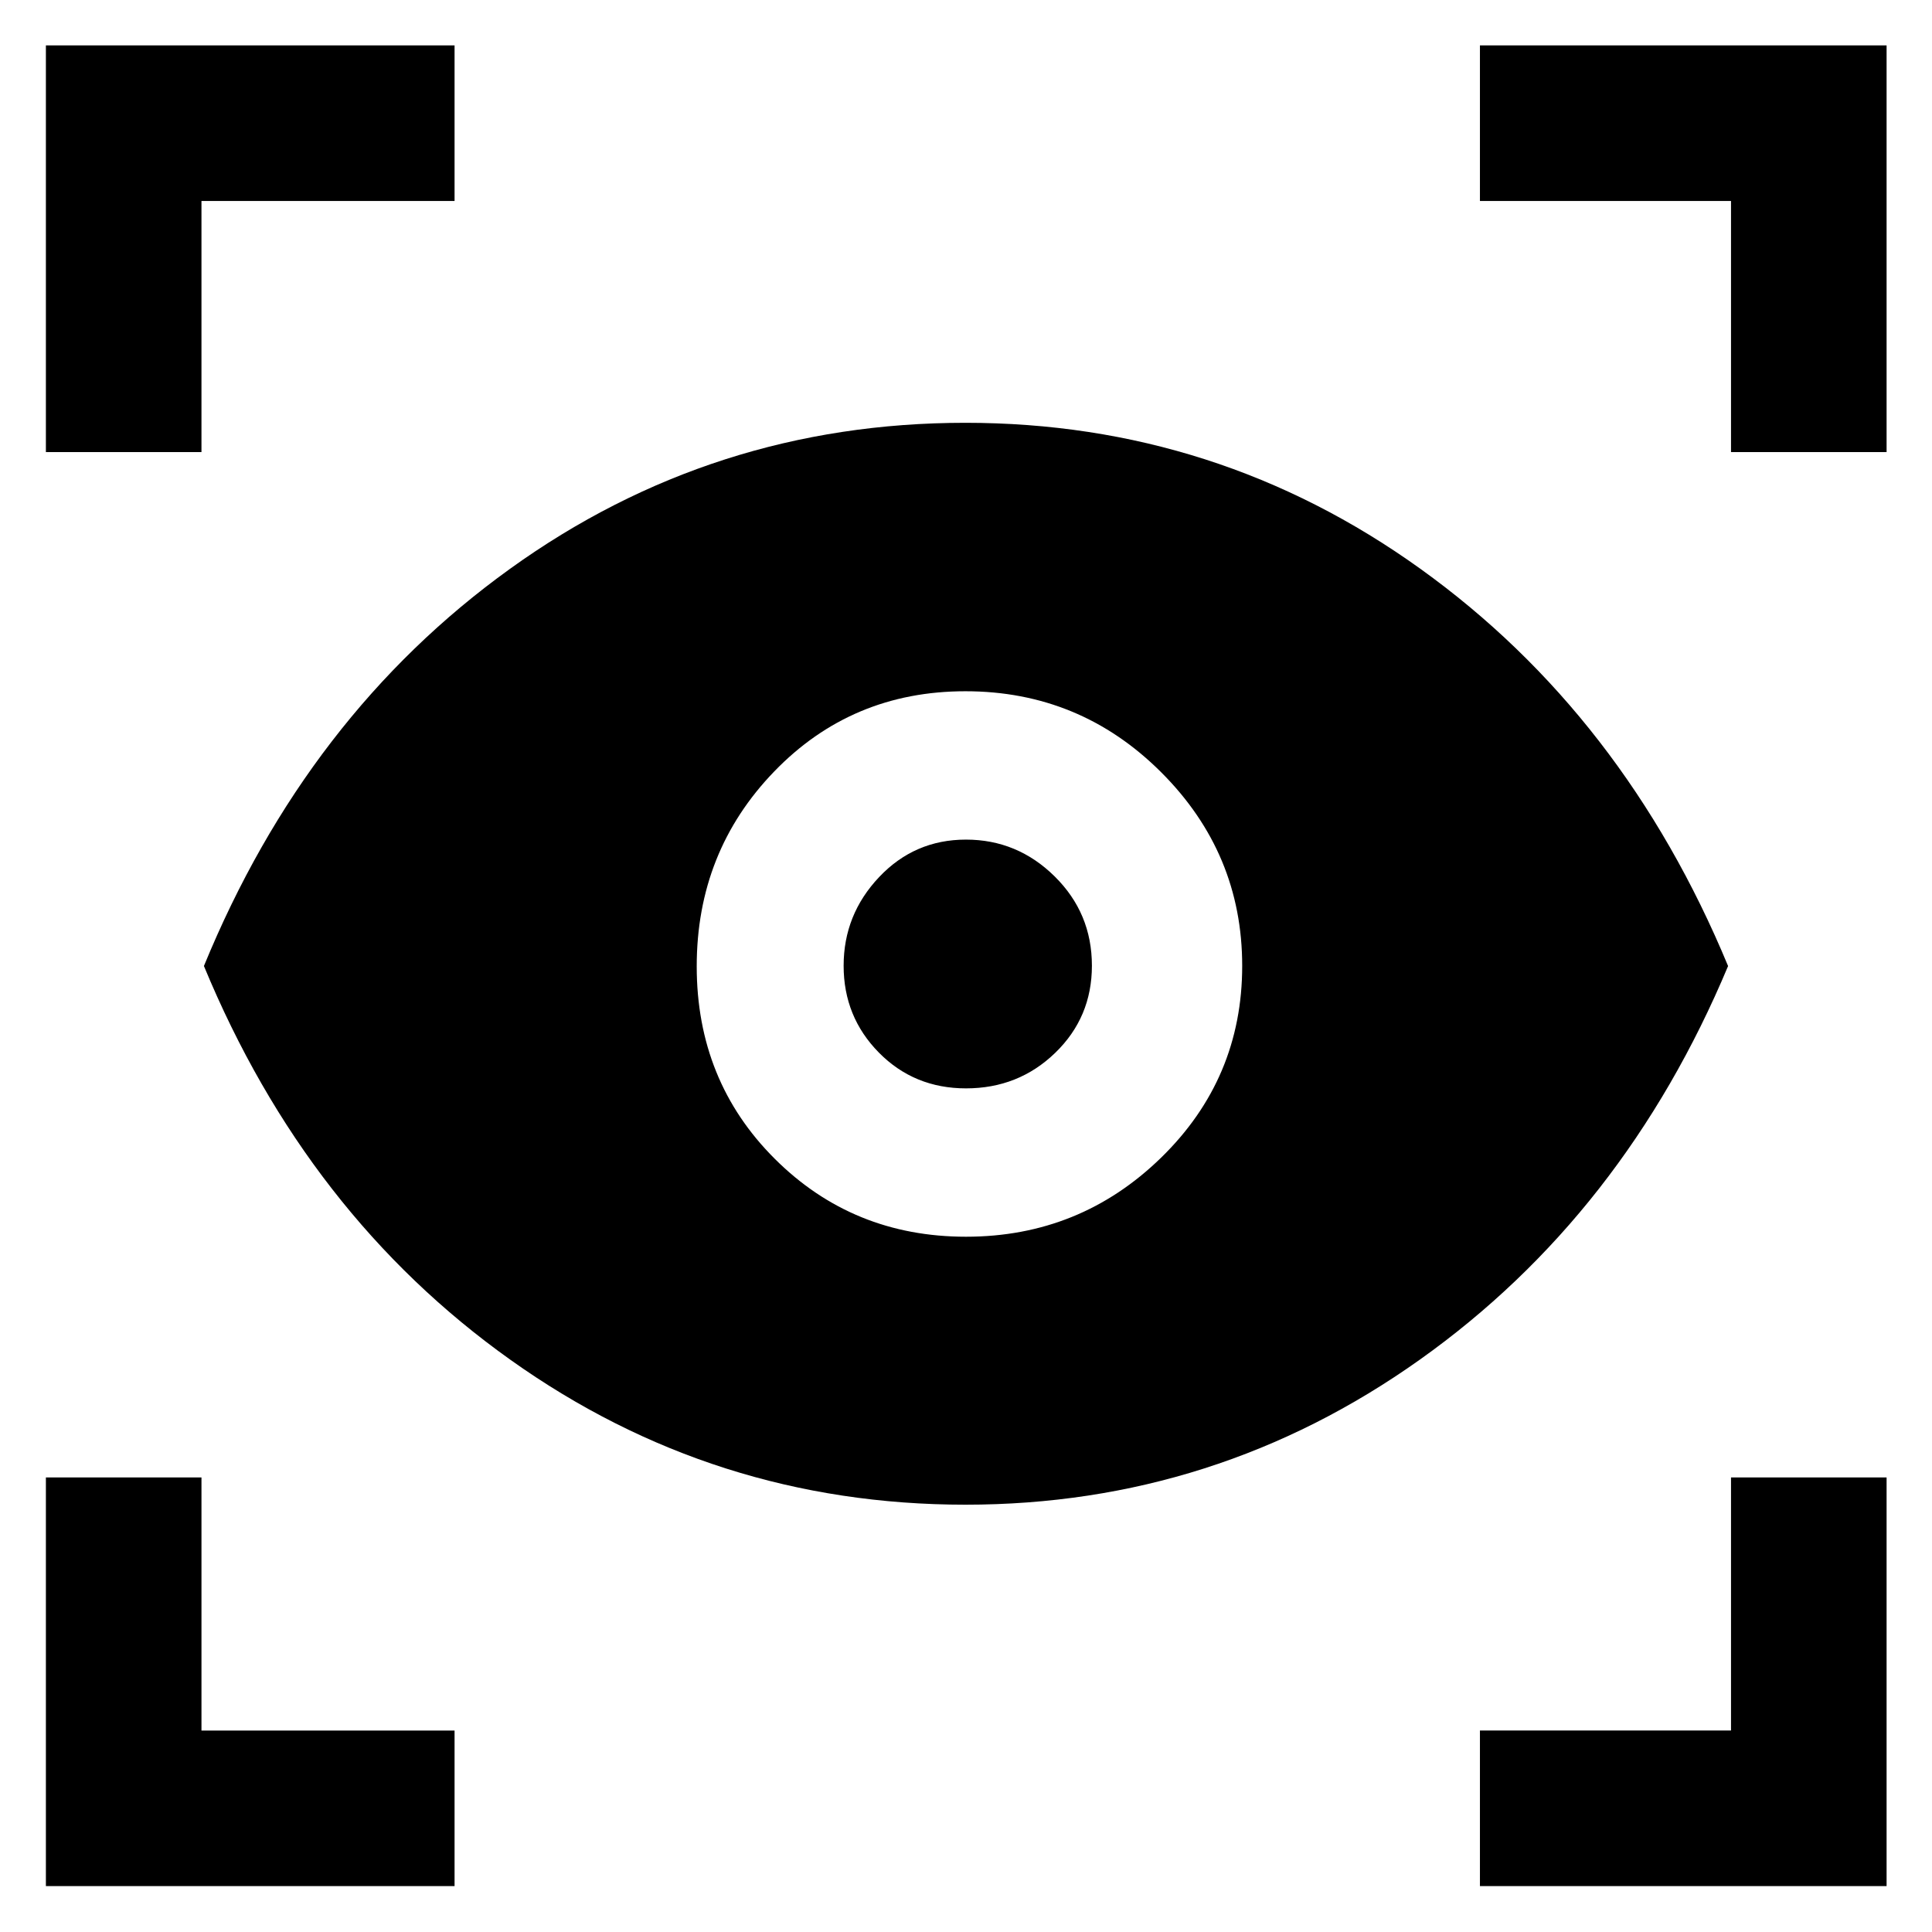 <svg xmlns="http://www.w3.org/2000/svg" height="48" viewBox="0 -960 960 960" width="48"><path d="M225.87-22.804H22.804V-225.87h77.305v125.761H225.87v77.305Zm509.5 0v-77.305h124.76V-225.87h77.305v203.066H735.37ZM479.753-212.326q-124.992 0-226.127-71.999-101.136-72-152.3-195.675 51.164-124.675 152.007-197.294 100.843-72.619 226.35-72.619 125.125 0 226.2 72.622 101.074 72.621 152.791 197.315-51.717 123.454-153.131 195.552t-225.79 72.098Zm.24-133.152q56.664 0 96.955-39.285 40.291-39.284 40.291-95.3T576.948-576.3q-40.291-40.222-97.248-40.222-56.478 0-94.991 39.863-38.513 39.862-38.513 96.831 0 56.968 38.806 95.659t94.991 38.691Zm.015-73.718q-25.769 0-43.291-17.773-17.521-17.773-17.521-43.163 0-25.39 17.618-44.031t43.163-18.641q25.545 0 44.066 18.27 18.522 18.271 18.522 44.372 0 25.684-18.246 43.325-18.246 17.641-44.311 17.641ZM22.804-735.37v-202.065H225.87v77.305H100.109v124.76H22.804Zm837.326 0v-124.76H735.37v-77.305h202.065v202.065H860.13Z"/></svg>